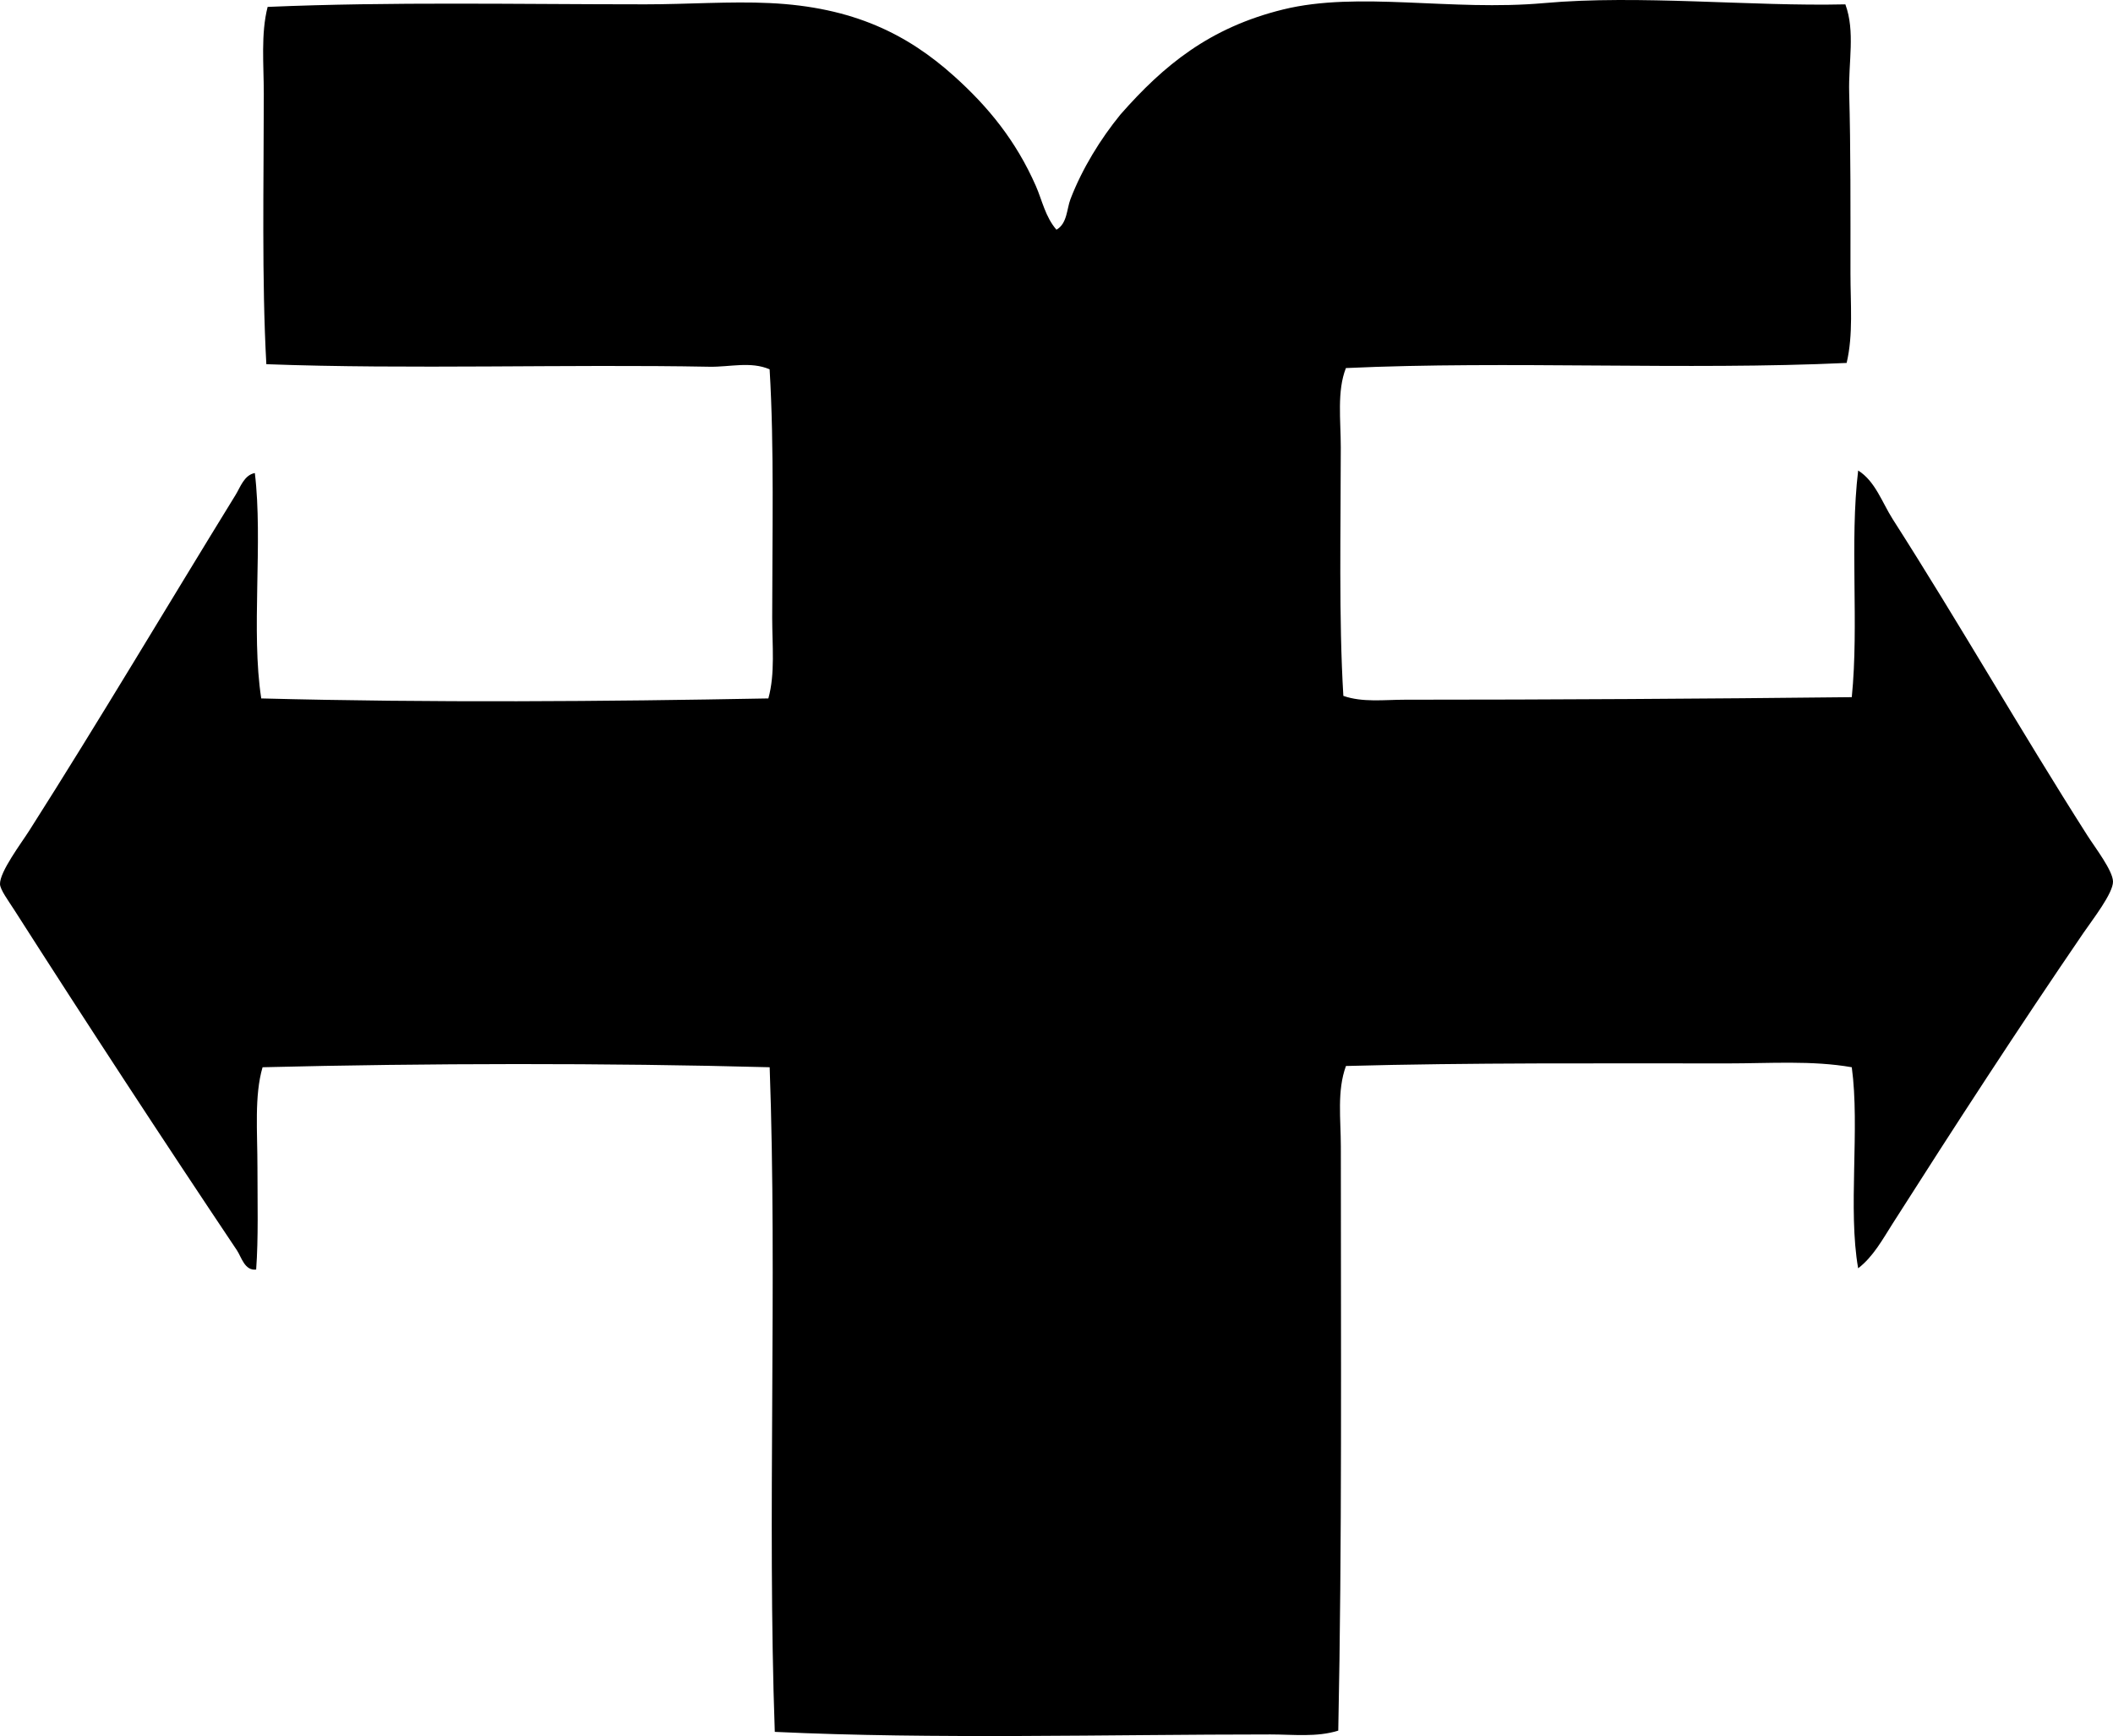 <svg enable-background="new 0 0 80.452 66.1" viewBox="0 0 80.452 66.1" xmlns="http://www.w3.org/2000/svg"><path clip-rule="evenodd" d="m70.262.166c.381 1.038.113 2.195.145 3.365.06 2.124.049 4.443.049 6.875 0 1.171.109 2.337-.146 3.413-6.111.285-12.902-.088-19.065.195-.345.879-.195 1.98-.195 3.023 0 3.07-.08 6.527.098 9.459.733.257 1.558.146 2.34.146 5.546 0 11.576-.036 17.018-.097.278-2.769-.085-5.894.243-8.63.649.406.906 1.207 1.316 1.853 2.5 3.907 4.851 8.023 7.411 12.043.296.464.97 1.337.976 1.755.006.445-.78 1.451-1.122 1.95-2.482 3.632-4.894 7.344-7.265 11.068-.384.603-.74 1.264-1.316 1.707-.396-2.237.072-5.338-.243-7.655-1.505-.265-3.13-.146-4.73-.146-4.788 0-9.834-.03-14.529.098-.347.946-.195 2.027-.195 3.072 0 7.607.048 15.123-.098 22.234-.817.258-1.71.146-2.584.146-6.192 0-12.793.188-18.87-.098-.291-8.155.096-17.232-.195-25.306-6.191-.167-13.064-.155-19.308 0-.317 1.084-.195 2.449-.195 3.803 0 1.33.039 2.701-.049 3.9-.438.054-.561-.477-.731-.731-2.827-4.222-5.688-8.596-8.484-12.97-.224-.348-.532-.765-.538-.975-.013-.471.809-1.556 1.121-2.048 2.674-4.203 5.218-8.499 7.851-12.775.181-.294.324-.752.731-.829.316 2.625-.152 6.036.244 8.582 6.489.169 13.045.118 19.308 0 .262-.944.147-2.017.146-3.072 0-3.066.081-6.509-.098-9.459-.723-.312-1.522-.083-2.291-.098-5.415-.102-11.449.106-16.871-.097-.177-3.209-.098-6.865-.097-10.288 0-1.137-.116-2.288.146-3.316 4.725-.201 9.491-.098 14.384-.098 1.601 0 3.218-.119 4.729-.048 3.189.149 5.255 1.194 7.021 2.779 1.296 1.163 2.357 2.455 3.12 4.193.232.529.357 1.171.781 1.658.414-.24.387-.783.535-1.17.45-1.17 1.152-2.299 1.902-3.218 1.65-1.877 3.393-3.309 6.192-3.998 2.876-.708 6.384.075 9.946-.244 3.61-.322 7.866.133 11.462.049z" fill-rule="evenodd"/></svg>
